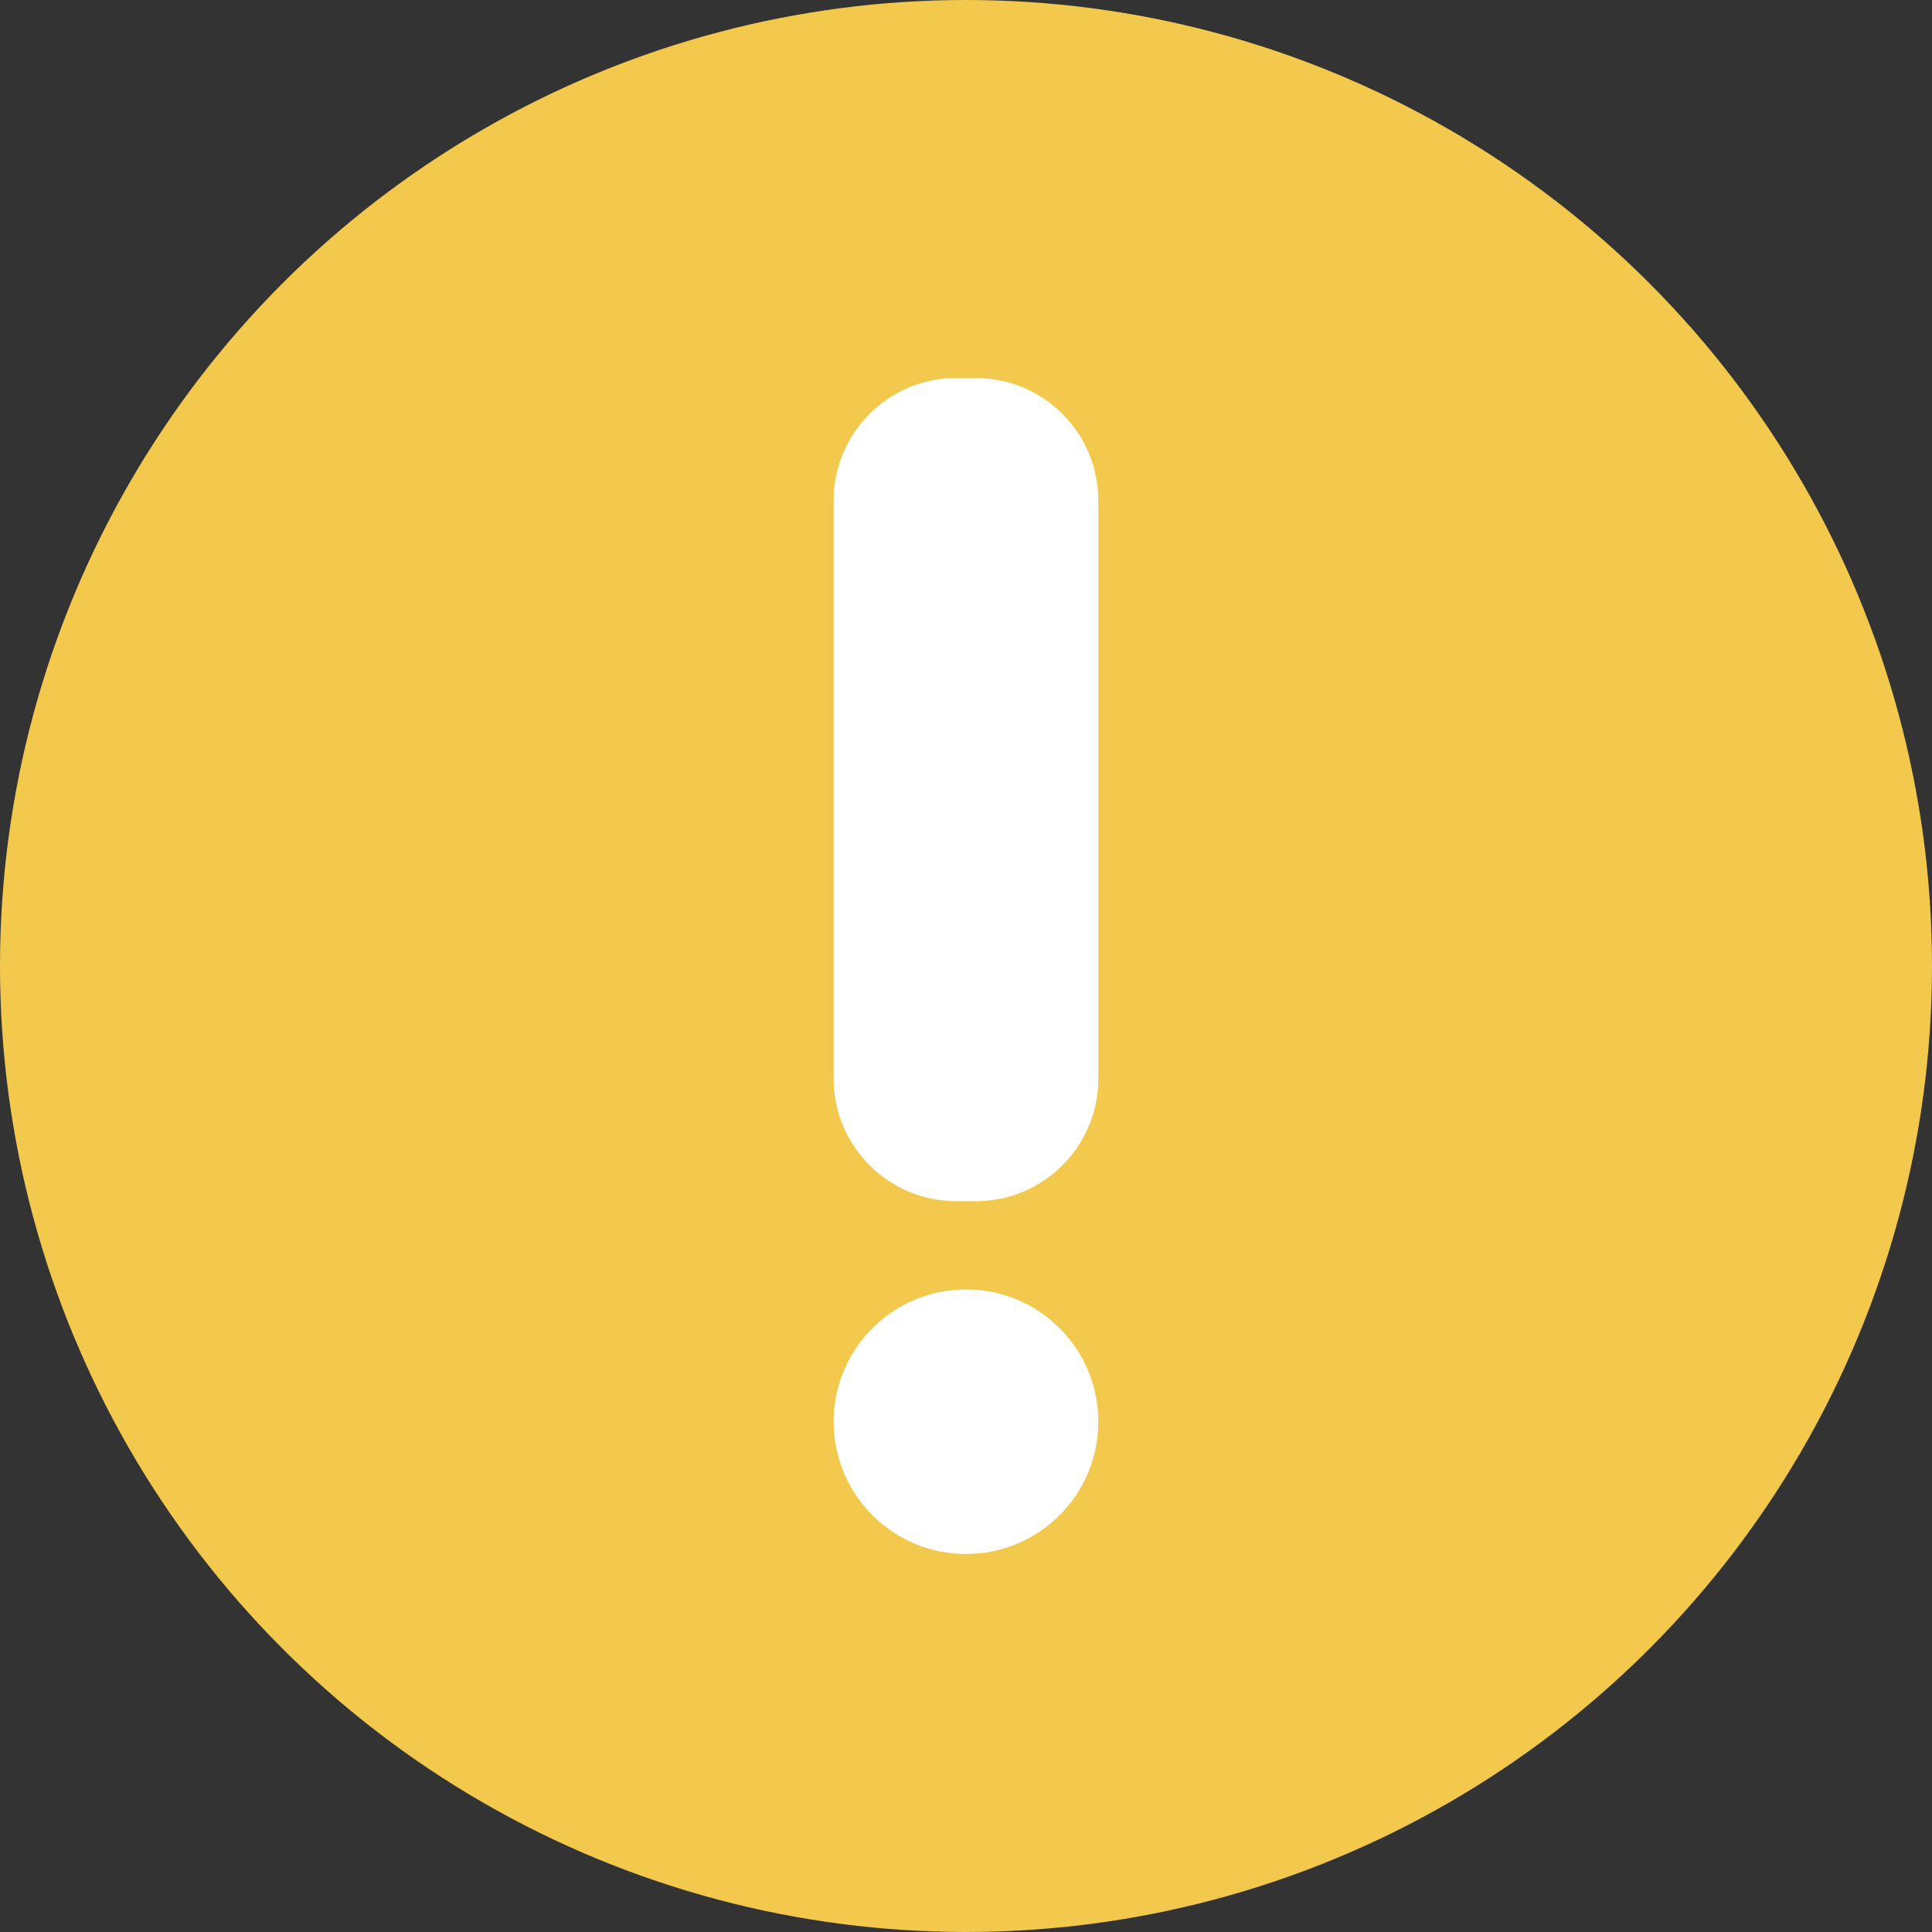<svg width="20" height="20" viewBox="0 0 20 20" fill="none" xmlns="http://www.w3.org/2000/svg">
<rect x="0" y="0" width="20" height="20" fill="#333333" stroke="none"/>
<circle cx="10" cy="10" r="10" fill="#F2C94C"/>
<path fill-rule="evenodd" clip-rule="evenodd" d="M8.63 11.166C8.63 11.867 9.199 12.435 9.899 12.435H10.1C10.801 12.435 11.37 11.867 11.37 11.166L11.37 5.182C11.37 4.481 10.801 3.913 10.1 3.913L9.899 3.913C9.199 3.913 8.63 4.481 8.63 5.182L8.63 11.166ZM10 16.087C10.756 16.087 11.37 15.474 11.37 14.717C11.37 13.961 10.756 13.348 10 13.348C9.244 13.348 8.63 13.961 8.63 14.717C8.63 15.474 9.244 16.087 10 16.087Z" fill="white"/>
</svg>
